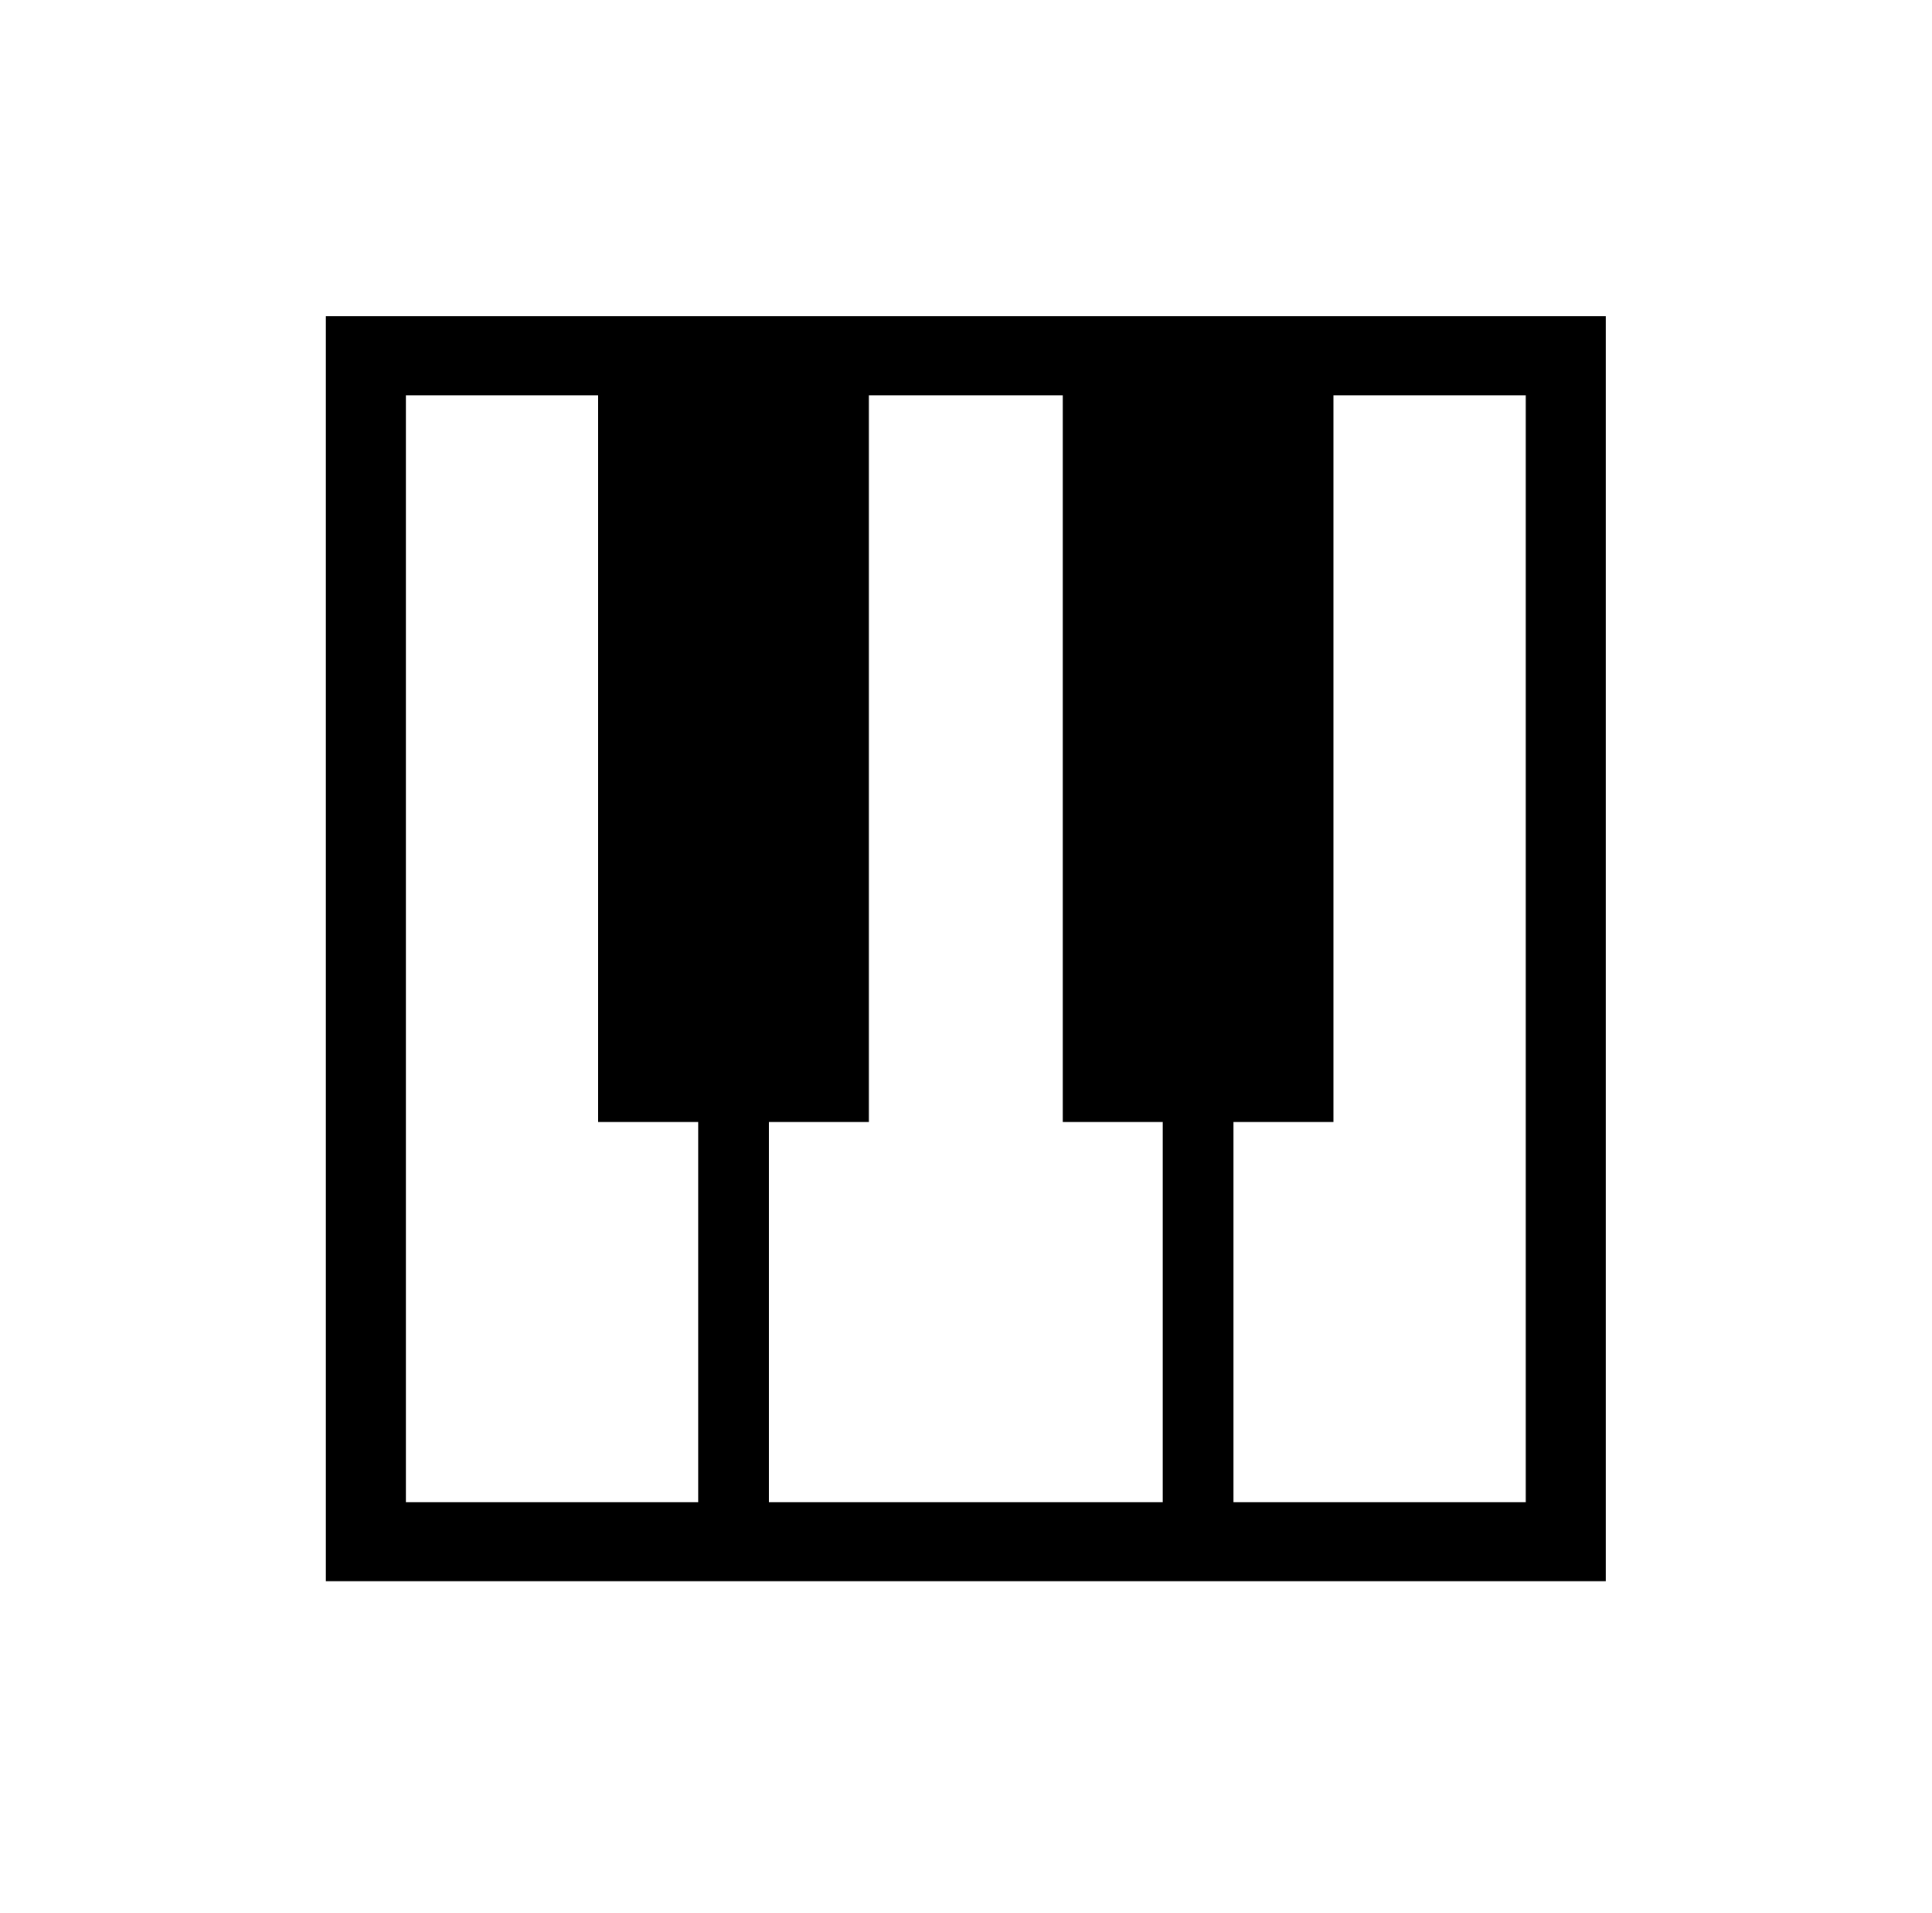 <svg width="100" height="99" viewBox="0 0 100 99" fill="none" xmlns="http://www.w3.org/2000/svg">
<path d="M16.867 81.83V16.366H83.113V81.83H16.867ZM21.008 77.738H36.137V58.066H30.961V20.457H21.008V77.738ZM63.844 77.738H78.973V20.457H69.019V58.066H63.844V77.738ZM39.797 77.738H60.184V58.066H55.008V20.457H44.972V58.066H39.797V77.738Z" fill="black"/>
</svg>
